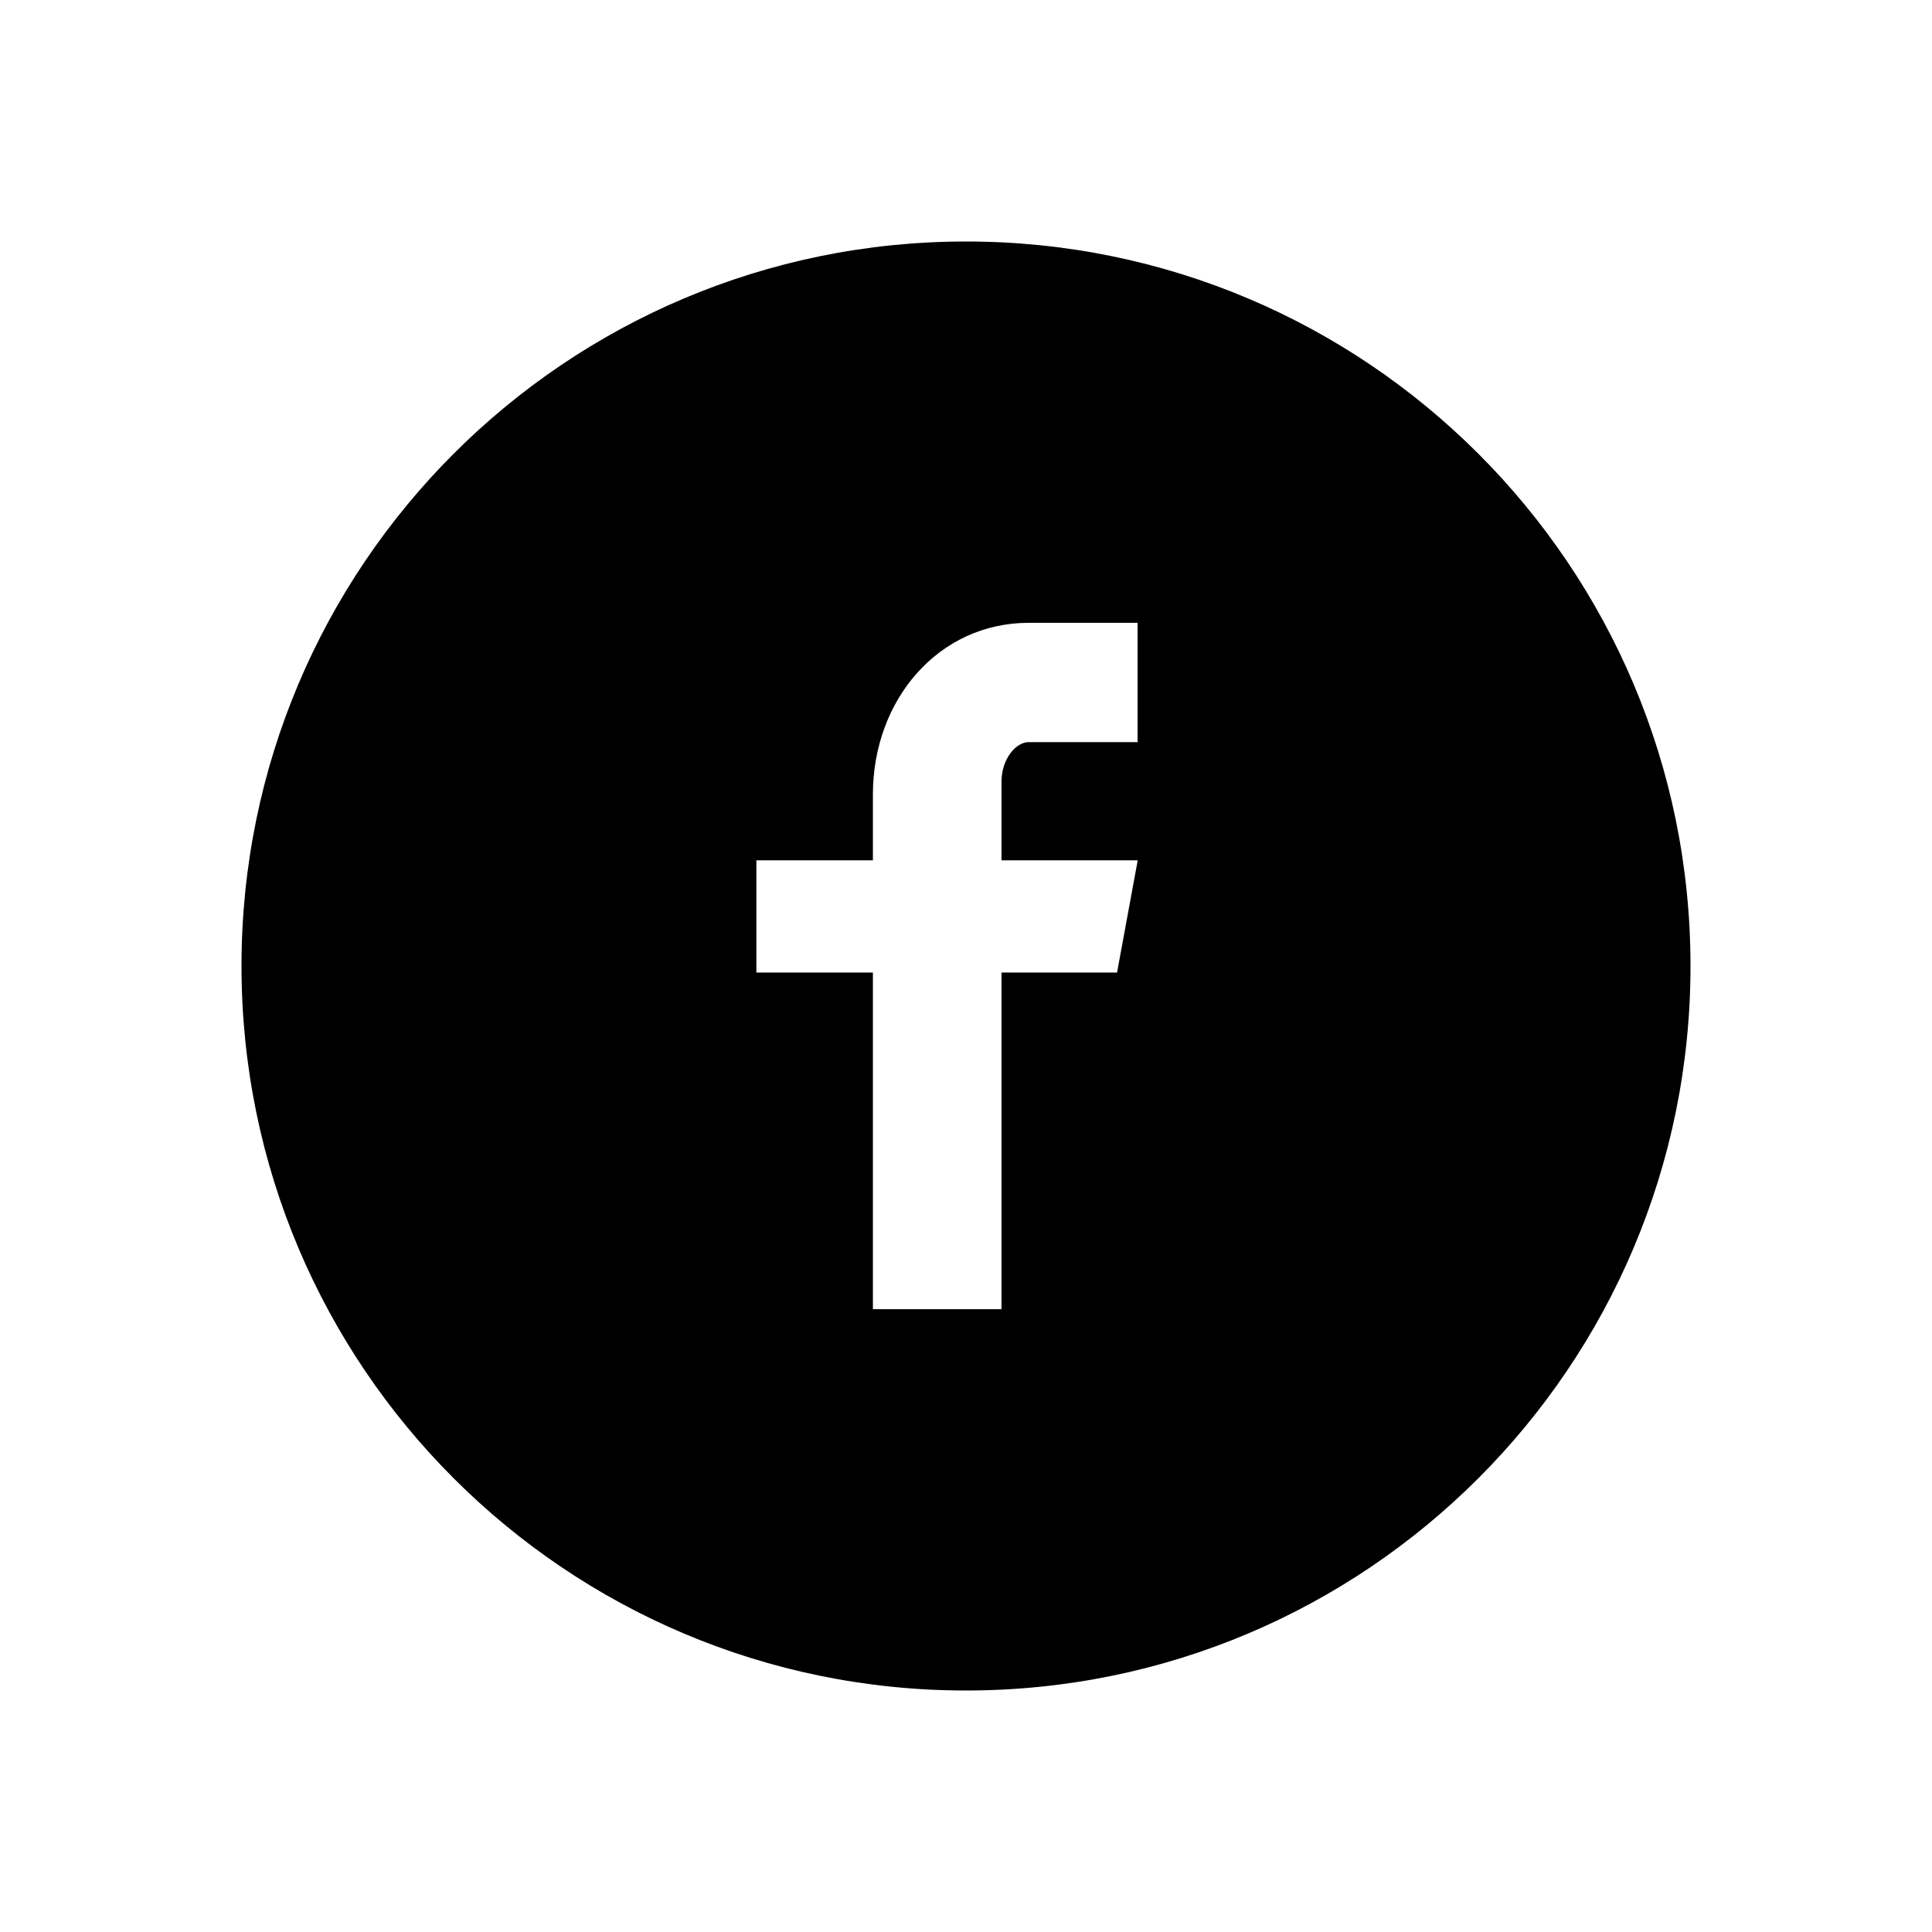 <svg width="16" height="16" viewBox="0 0 16 16" fill="none" xmlns="http://www.w3.org/2000/svg">
<path d="M8 2C4.686 2 2 4.686 2 8C2 11.314 4.686 14 8 14C11.314 14 14 11.314 14 8C14 4.686 11.314 2 8 2ZM9.421 6.146H8.519C8.412 6.146 8.294 6.287 8.294 6.474V7.125H9.422L9.251 8.054H8.294V10.842H7.229V8.054H6.264V7.125H7.229V6.579C7.229 5.795 7.773 5.158 8.519 5.158H9.421V6.146Z" fill="black"/>
</svg>
